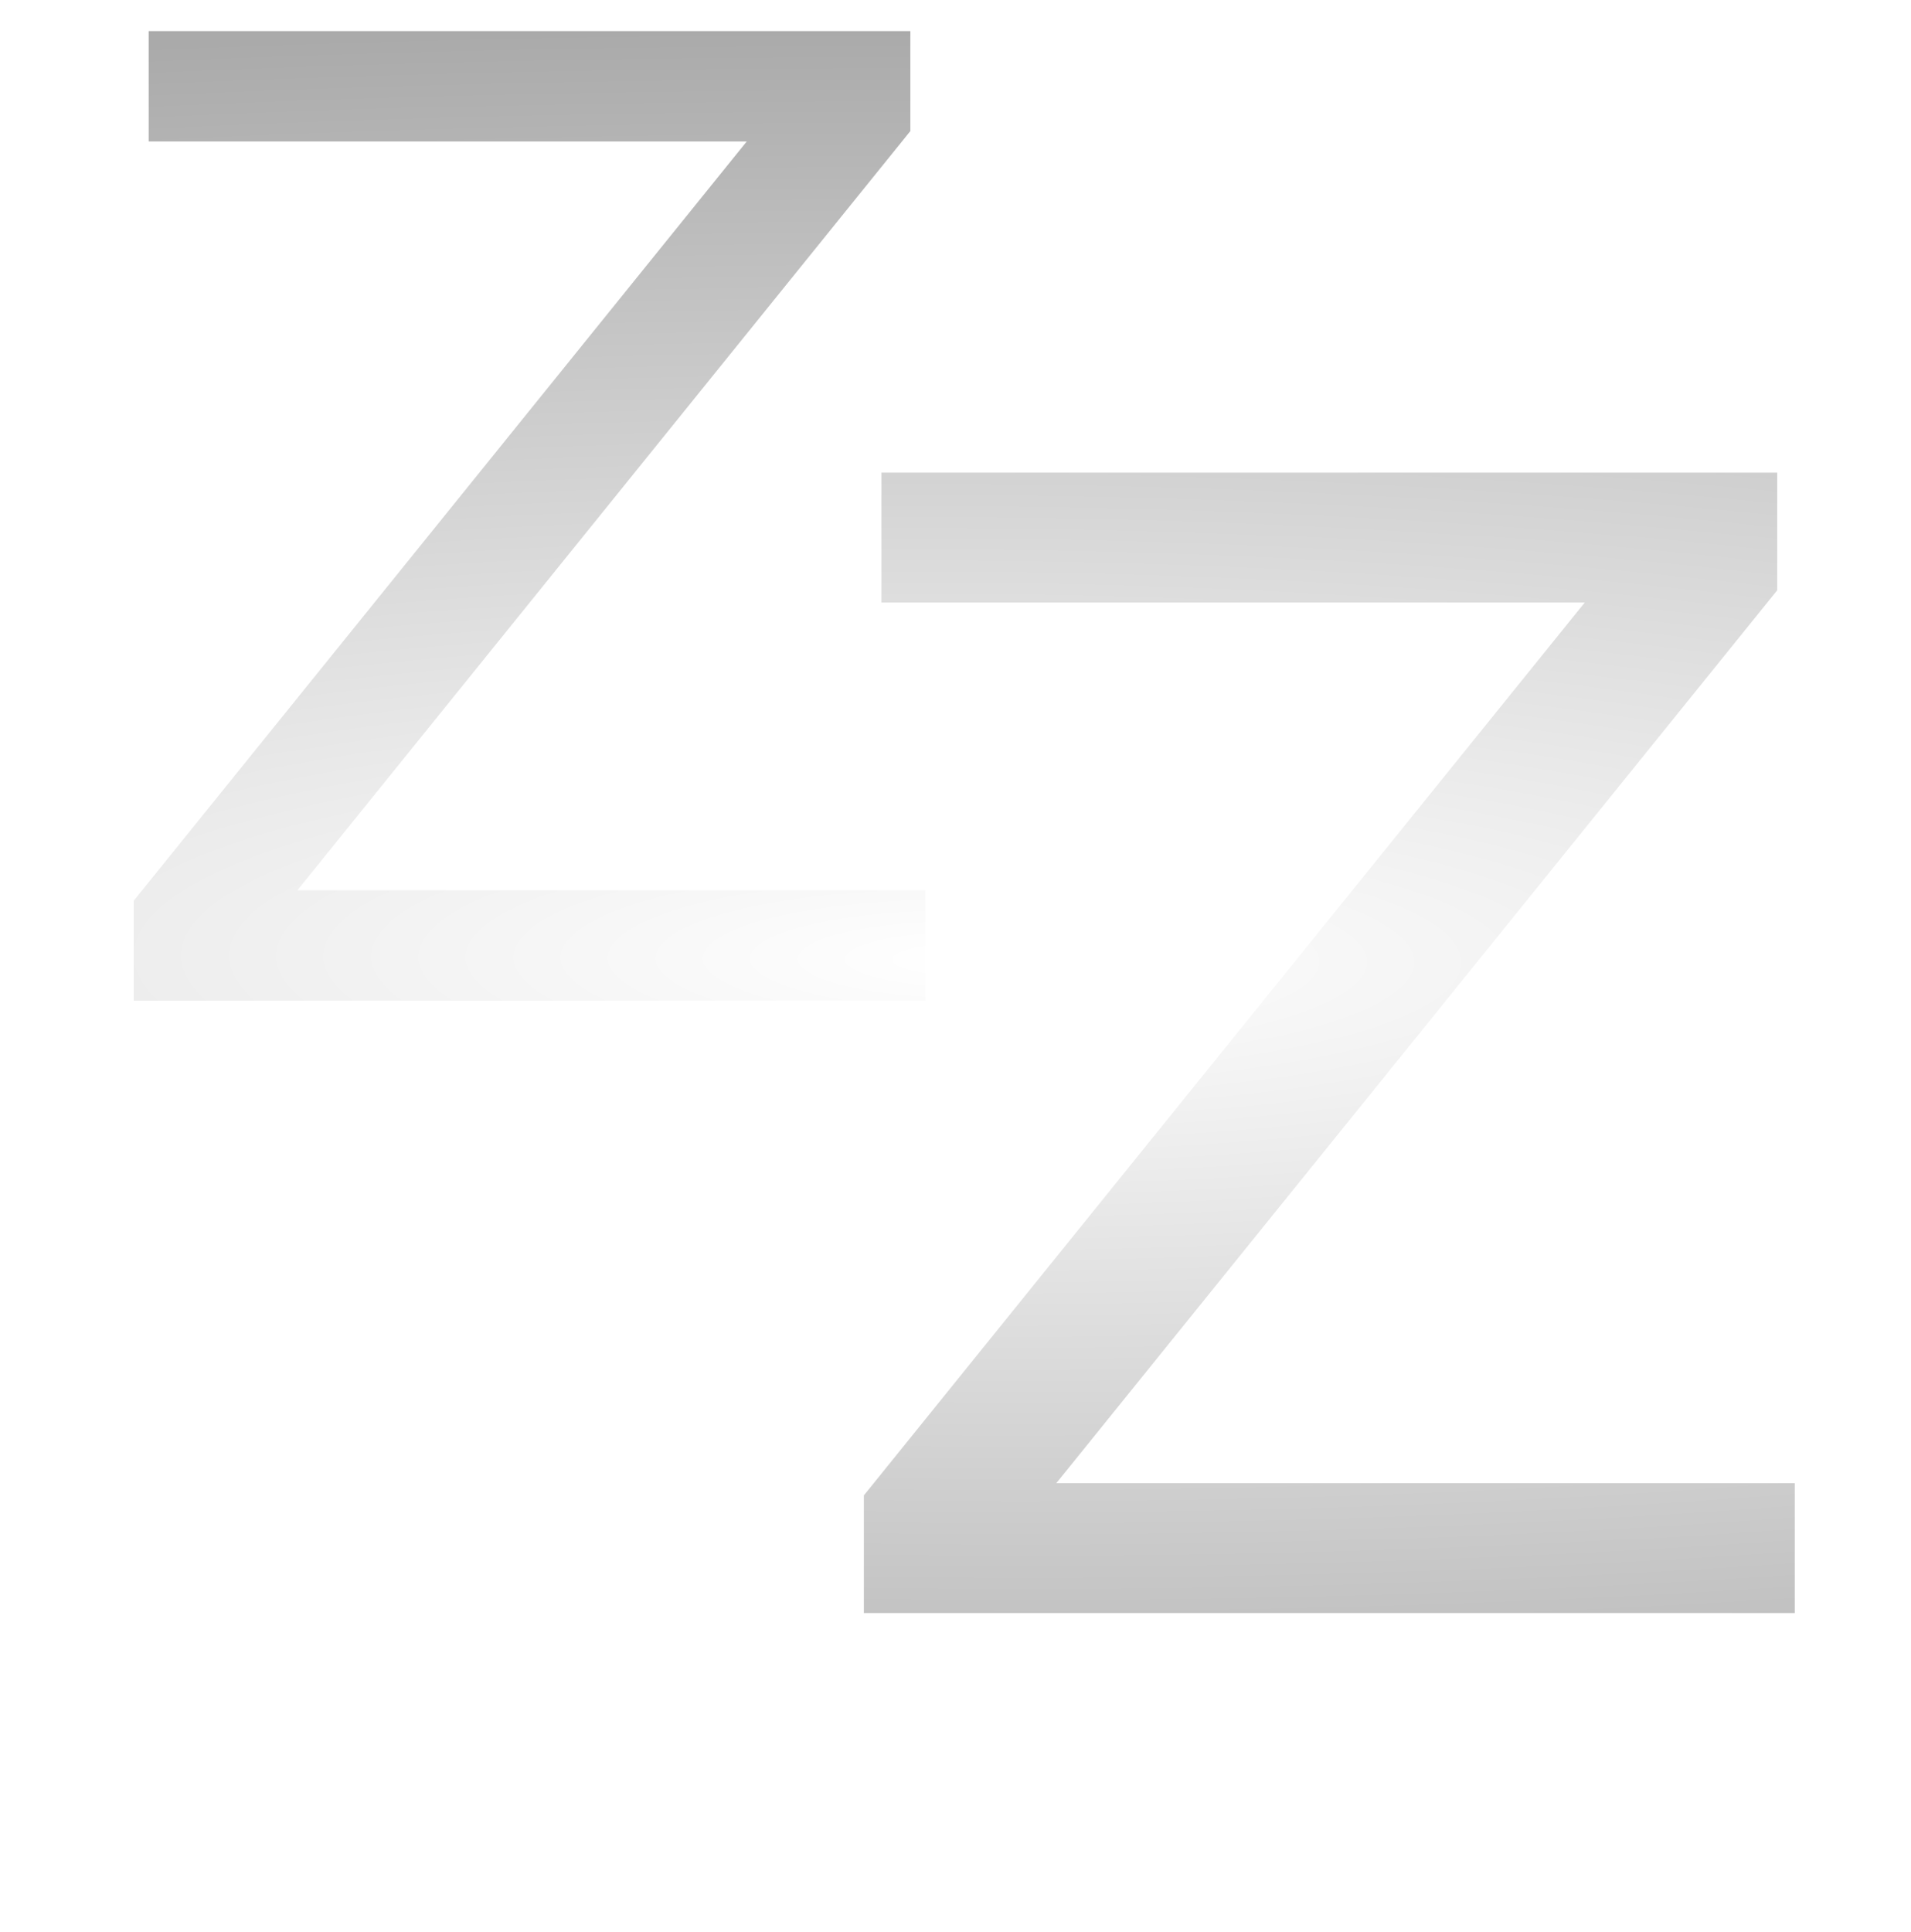 <?xml version="1.0" encoding="UTF-8" standalone="no"?>
<svg
   xmlns:dc="http://purl.org/dc/elements/1.1/"
   xmlns:cc="http://creativecommons.org/ns#"
   xmlns:rdf="http://www.w3.org/1999/02/22-rdf-syntax-ns#"
   xmlns:svg="http://www.w3.org/2000/svg"
   xmlns="http://www.w3.org/2000/svg"
   xmlns:xlink="http://www.w3.org/1999/xlink"
   xmlns:sodipodi="http://sodipodi.sourceforge.net/DTD/sodipodi-0.dtd"
   xmlns:inkscape="http://www.inkscape.org/namespaces/inkscape"
   id="svg8"
   version="1.1"
   viewBox="0 0 205.66 207.894"
   height="207.894mm"
   width="205.66mm"
   sodipodi:docname="sleep.svg"
   inkscape:version="0.92.2 5c3e80d, 2017-08-06">
  <sodipodi:namedview
     pagecolor="#ffffff"
     bordercolor="#666666"
     borderopacity="1"
     objecttolerance="10"
     gridtolerance="10"
     guidetolerance="10"
     inkscape:pageopacity="0"
     inkscape:pageshadow="2"
     inkscape:window-width="2560"
     inkscape:window-height="1396"
     id="namedview8"
     showgrid="false"
     inkscape:zoom="0.8495273"
     inkscape:cx="-252.88433"
     inkscape:cy="392.87072"
     inkscape:window-x="0"
     inkscape:window-y="0"
     inkscape:window-maximized="1"
     inkscape:current-layer="svg8" />
  <defs
     id="defs2">
    <linearGradient
       inkscape:collect="always"
       id="linearGradient825">
      <stop
         style="stop-color:#ffffff;stop-opacity:1"
         offset="0"
         id="stop821" />
      <stop
         style="stop-color:#aaaaaa;stop-opacity:1"
         offset="1"
         id="stop823" />
    </linearGradient>
    <inkscape:perspective
       id="perspective2517"
       inkscape:persp3d-origin="372.04724 : 350.78739 : 1"
       inkscape:vp_z="744.09448 : 526.18109 : 1"
       inkscape:vp_y="0 : 1000 : 0"
       inkscape:vp_x="0 : 526.18109 : 1"
       sodipodi:type="inkscape:persp3d" />
    <radialGradient
       inkscape:collect="always"
       xlink:href="#linearGradient825"
       id="radialGradient839"
       cx="107.345"
       cy="107.332"
       fx="107.345"
       fy="107.332"
       r="57.038"
       gradientTransform="matrix(-4.854,-0.028,0.006,-1.119,627.725,230.401)"
       gradientUnits="userSpaceOnUse" />
  </defs>
  <g
     id="g835"
     style="fill:url(#radialGradient839);fill-opacity:1"
     transform="matrix(1.567,0,0,1.567,-64.436,-64.853)">
    <g
       id="text2858"
       style="font-style:normal;font-weight:normal;font-size:91.329px;line-height:125%;font-family:Sans;letter-spacing:0px;word-spacing:0px;fill:url(#radialGradient839);fill-opacity:1;stroke:none;stroke-width:2.283px;stroke-linecap:butt;stroke-linejoin:miter;stroke-opacity:1"
       aria-label="Z">
      <path
         id="path2887"
         style="fill:url(#radialGradient839);fill-opacity:1;stroke-width:2.283px"
         d="m 51.333,43.521 h 52.309 v 6.867 l -42.097,52.13 h 43.122 v 7.581 H 50.307 v -6.867 L 92.404,51.102 H 51.333 Z"
         inkscape:connector-curvature="0" />
    </g>
    <g
       id="text2862"
       style="font-style:normal;font-weight:normal;font-size:65.268px;line-height:125%;font-family:Sans;letter-spacing:0px;word-spacing:0px;fill:url(#radialGradient839);fill-opacity:1;stroke:none;stroke-width:1.632px;stroke-linecap:butt;stroke-linejoin:miter;stroke-opacity:1"
       aria-label="Z">
      <path
         id="path2893"
         style="fill:url(#radialGradient839);fill-opacity:1;stroke-width:1.632px"
         d="m 59.291,123.563 h 37.382 v 4.908 l -30.084,37.255 h 30.817 v 5.418 H 58.558 v -4.908 l 30.084,-37.255 H 59.291 Z"
         inkscape:connector-curvature="0" />
    </g>
    <g
       id="text2866"
       style="font-style:normal;font-weight:normal;font-size:107.411px;line-height:125%;font-family:Sans;letter-spacing:0px;word-spacing:0px;fill:url(#radialGradient839);fill-opacity:1;stroke:none;stroke-width:2.685px;stroke-linecap:butt;stroke-linejoin:miter;stroke-opacity:1"
       aria-label="Z">
      <path
         id="path2890"
         style="fill:url(#radialGradient839);fill-opacity:1;stroke-width:2.685px"
         d="m 101.656,73.842 h 61.52 v 8.077 l -49.51,61.31 h 50.716 v 8.916 h -63.932 v -8.077 L 149.96,82.758 H 101.656 Z"
         inkscape:connector-curvature="0" />
    </g>
  </g>
  <style
     id="stylebodge1"
     type="text/css">[id^=&quot;polygon&quot;]{fill:#FFF663;fill-opacity:1}</style>
  <style
     id="stylebodge2"
     type="text/css">[id^=&quot;path&quot;]{fill:#FFF663;fill-opacity:1}</style>
</svg>
